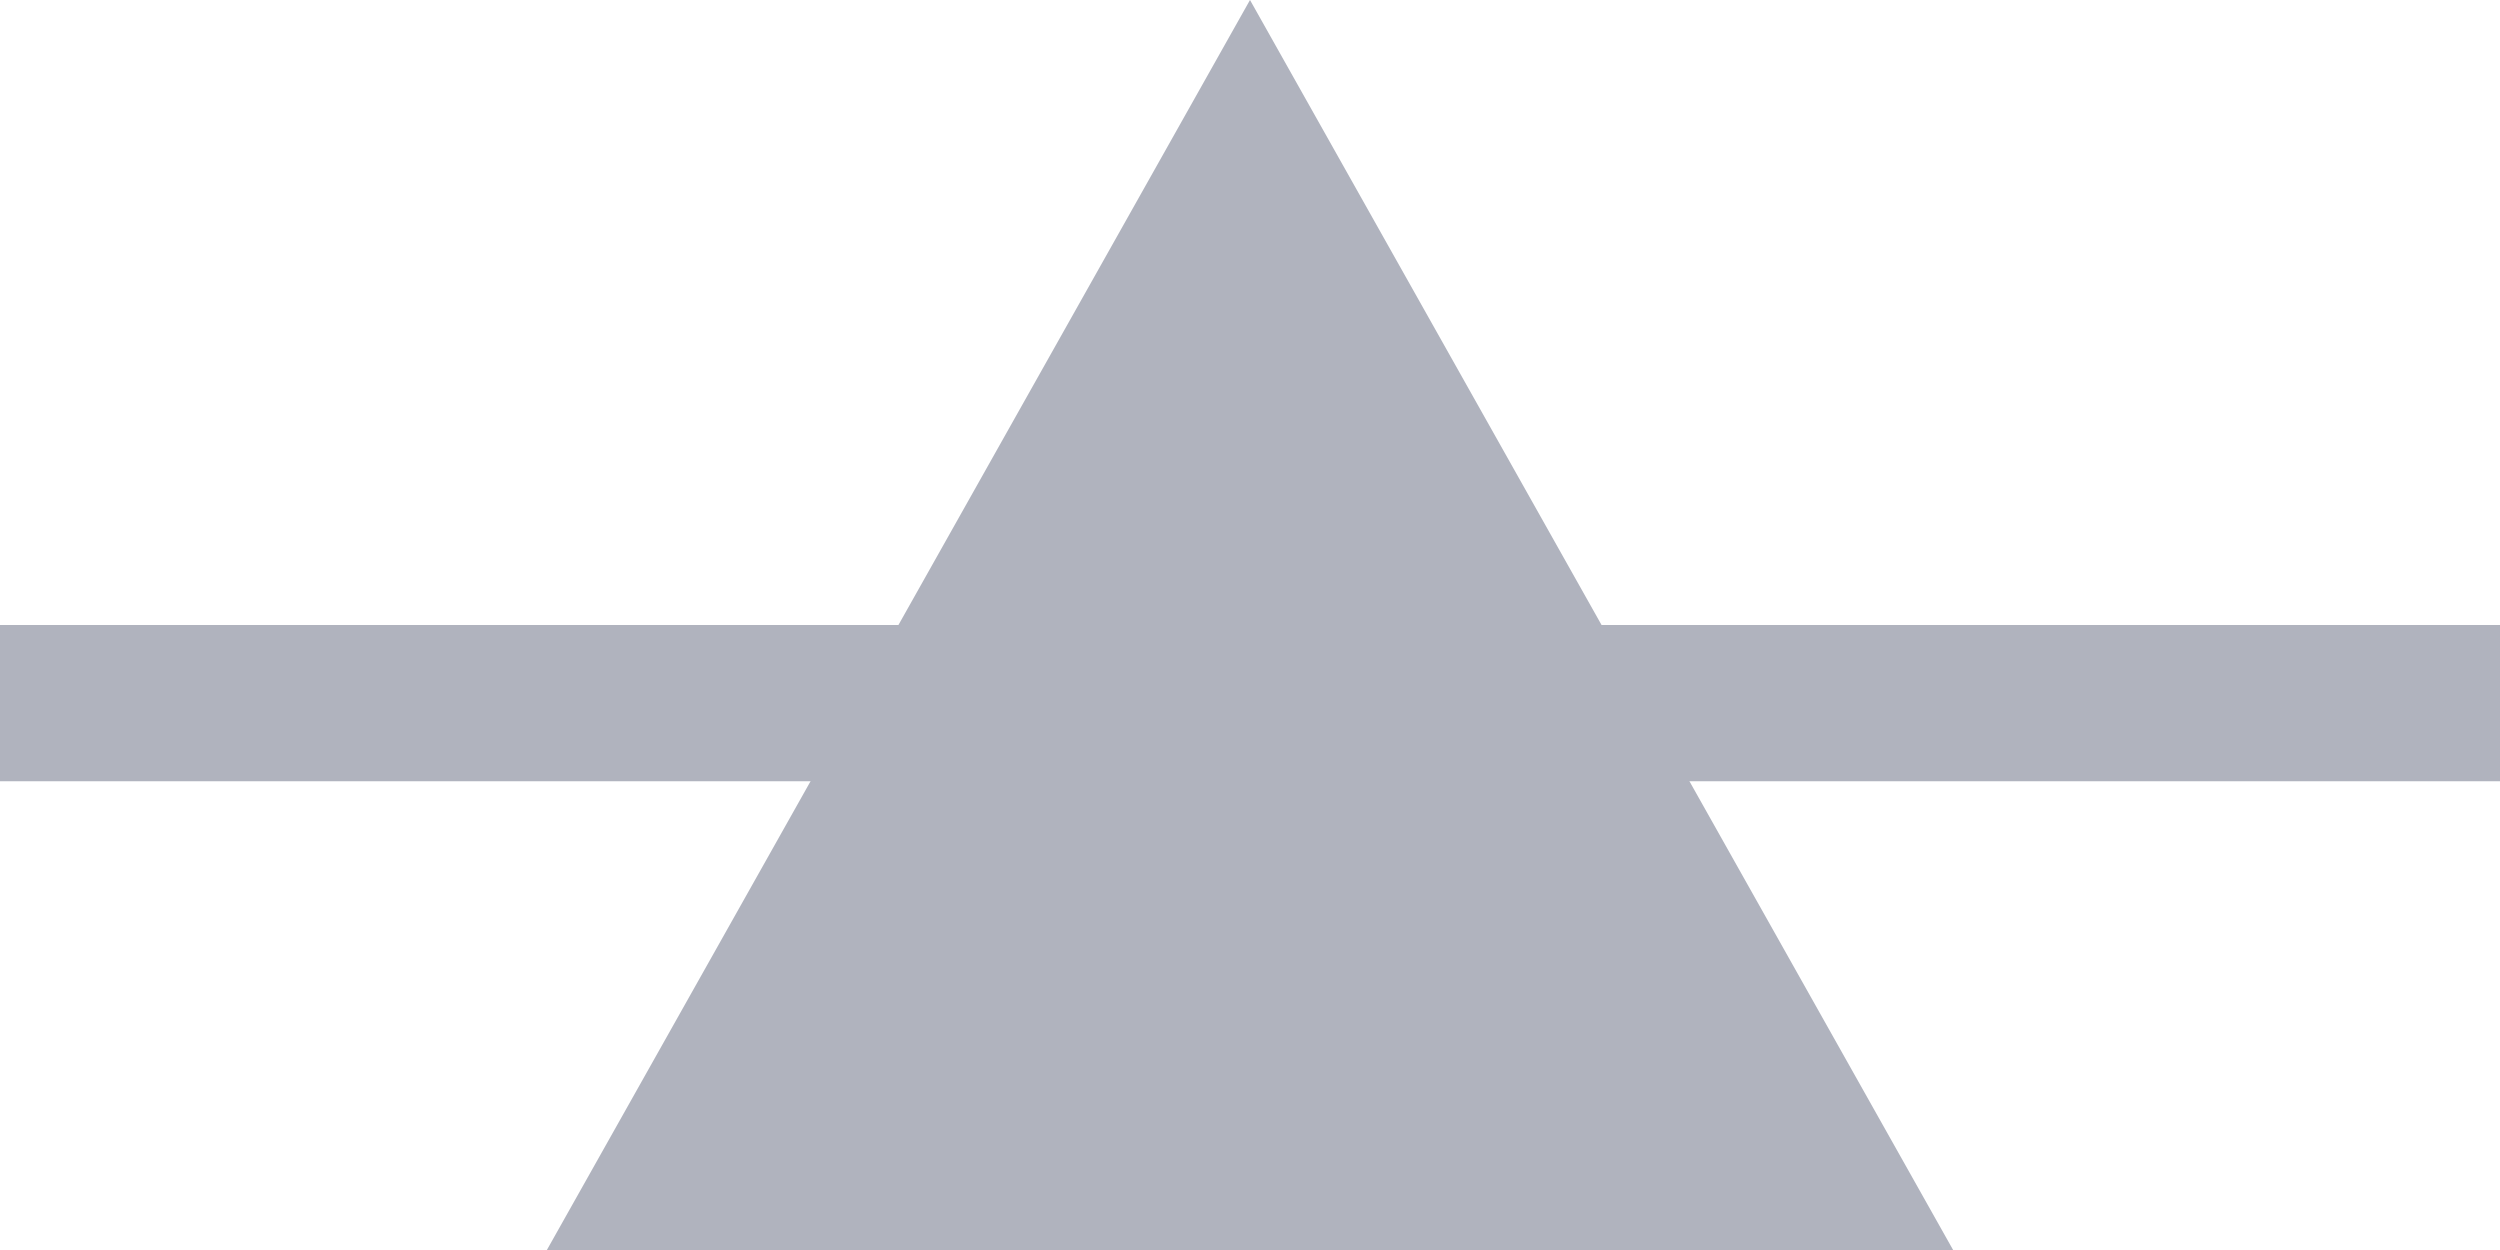 <svg xmlns="http://www.w3.org/2000/svg" width="32" height="16" viewBox="0 0 32 16"><defs><style>.a{fill:#b0b3be;}</style></defs><g transform="translate(-462 -31)"><rect class="a" width="32" height="2" transform="translate(462 39)"/><path class="a" d="M9,0l9,16H0Z" transform="translate(469 31)"/></g></svg>
